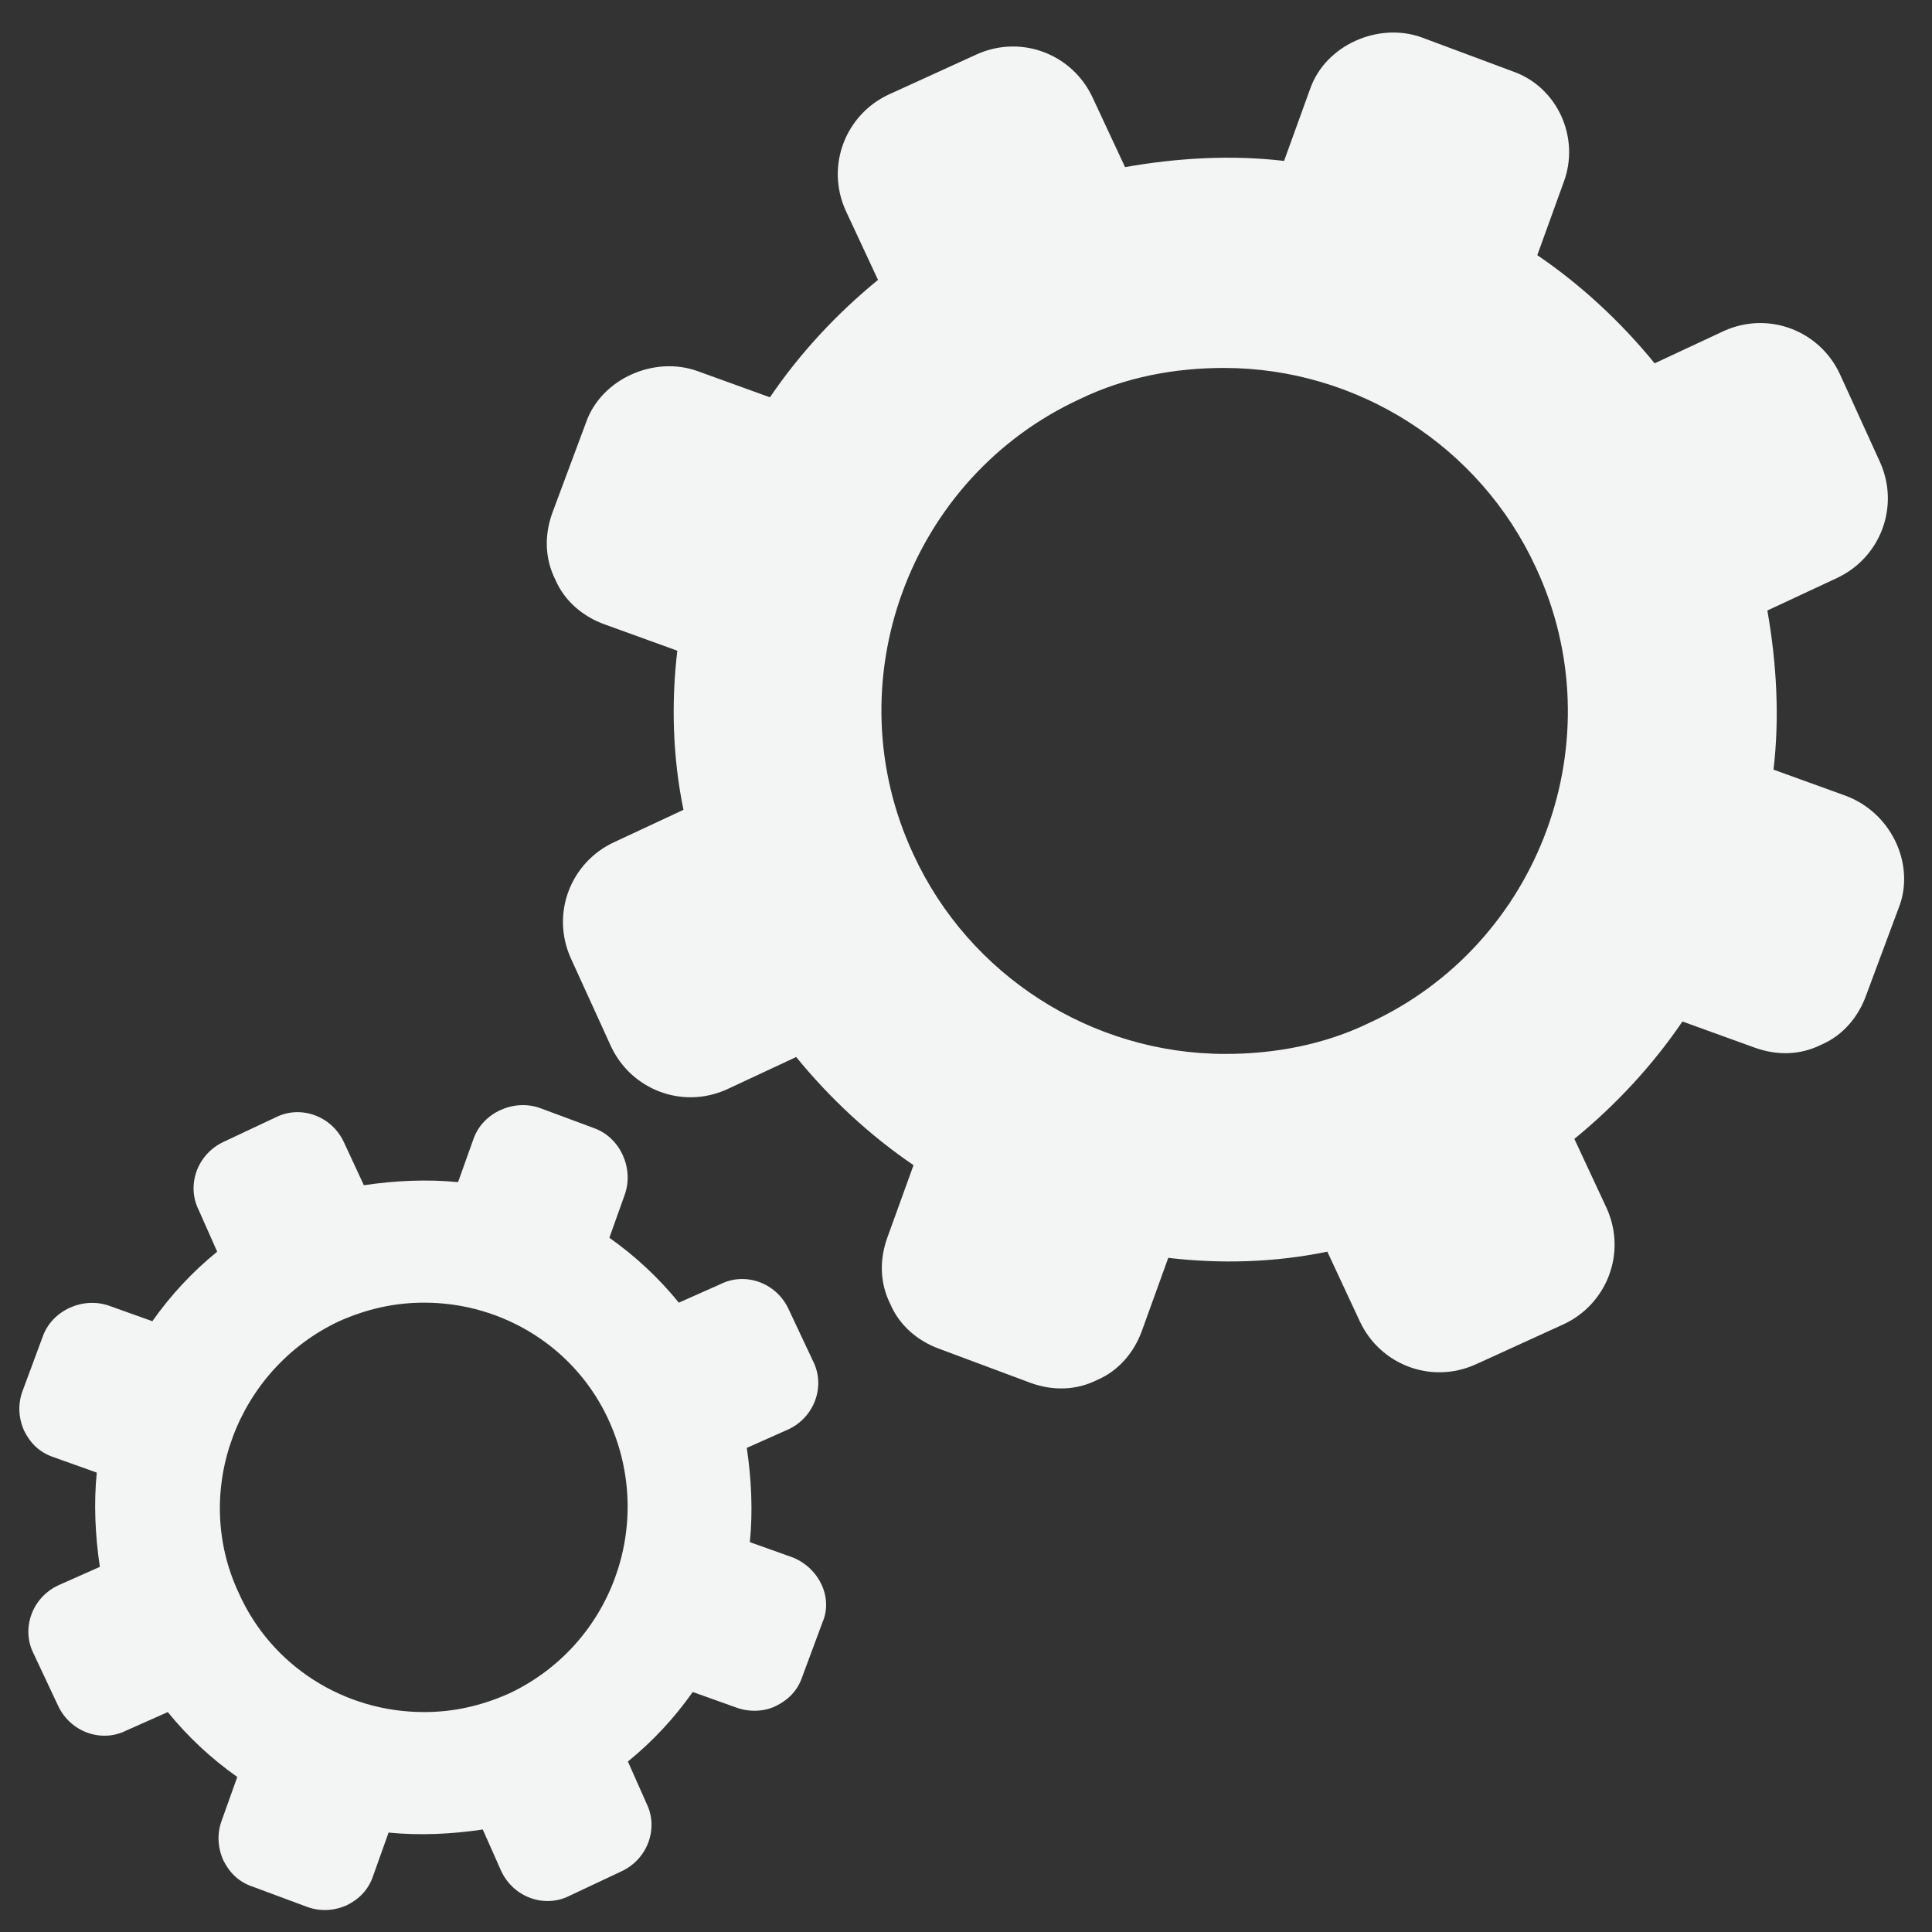 <svg xmlns="http://www.w3.org/2000/svg" xmlns:xlink="http://www.w3.org/1999/xlink" width="500" zoomAndPan="magnify" viewBox="0 0 375 375" height="500" preserveAspectRatio="xMidYMid meet" version="1.0"><rect x="0" y="0" width="375" height="375" fill="#333333" stroke="none"/><defs><clipPath id="172113a3c4"><path d="M 3 214 L 161 214 L 161 370.996 L 3 370.996 Z M 3 214 " clip-rule="nonzero"/></clipPath></defs><g clip-path="url(#172113a3c4)"><path fill="#f3f4f4" d="M 153.941 302.324 L 145.547 299.328 C 146.148 293.328 145.848 287.031 144.949 281.035 L 153.039 277.434 C 158.137 275.035 160.234 269.039 157.836 264.242 L 153.039 254.047 C 150.645 248.945 144.648 246.848 139.855 249.246 L 131.762 252.844 C 127.867 248.047 123.371 243.848 118.277 240.25 L 121.273 231.855 C 123.07 226.758 120.375 220.758 115.281 218.961 L 104.793 215.062 C 99.695 213.262 93.703 215.961 91.906 221.059 L 88.906 229.453 C 82.914 228.855 76.621 229.156 70.629 230.055 L 66.73 221.656 C 64.332 216.559 58.34 214.461 53.547 216.859 L 43.355 221.656 C 38.262 224.059 36.164 230.055 38.562 234.852 L 42.156 242.949 C 37.363 246.848 33.168 251.348 29.57 256.445 L 21.18 253.445 C 16.086 251.645 10.09 254.344 8.293 259.441 L 4.398 269.938 C 3.496 272.336 3.496 275.035 4.695 277.734 C 5.895 280.133 7.691 281.934 10.391 282.832 L 18.781 285.832 C 18.184 291.828 18.48 298.125 19.383 304.125 L 11.289 307.723 C 6.195 310.121 4.098 316.121 6.496 320.918 L 11.289 331.113 C 13.688 336.211 19.68 338.309 24.477 335.91 L 32.566 332.312 C 36.465 337.109 40.957 341.309 46.055 344.906 L 43.055 353.305 C 42.156 355.703 42.156 358.402 43.355 361.102 C 44.555 363.5 46.352 365.301 49.051 366.199 L 59.539 370.098 C 61.938 370.996 64.633 370.996 67.332 369.797 C 69.727 368.598 71.527 366.797 72.426 364.102 L 75.422 355.703 C 81.414 356.305 87.711 356.004 93.703 355.105 L 97.301 363.199 C 99.695 368.297 105.691 370.398 110.484 368 L 120.676 363.199 C 125.77 360.801 127.867 354.805 125.469 350.004 L 121.875 341.91 C 126.668 338.012 130.863 333.512 134.461 328.414 L 142.852 331.414 C 145.25 332.312 148.246 332.312 150.645 331.113 C 153.039 329.914 154.84 328.113 155.738 325.414 L 159.633 314.922 C 161.73 310.121 159.035 304.426 153.941 302.324 Z M 98.797 328.715 C 93.402 331.113 88.008 332.312 82.316 332.312 C 66.73 332.312 52.645 323.316 46.352 309.223 C 37.062 289.43 46.055 265.738 65.832 256.445 C 71.227 254.047 76.621 252.844 82.316 252.844 C 97.898 252.844 111.984 261.84 118.277 275.938 C 127.27 296.027 118.578 319.418 98.797 328.715 Z M 98.797 328.715 " fill-opacity="1" fill-rule="nonzero"/></g><path fill="#f3f4f4" d="M 358.324 154.484 L 344.238 149.387 C 345.438 139.191 344.84 128.695 343.043 118.5 L 356.527 112.203 C 364.918 108.305 368.812 98.41 364.918 89.711 L 357.125 72.617 C 353.23 64.223 343.34 60.324 334.648 64.223 L 321.164 70.52 C 314.57 62.422 306.781 55.227 298.387 49.527 L 303.484 35.434 C 306.781 26.738 302.285 16.844 293.594 13.844 L 275.91 7.246 C 267.52 4.246 257.332 8.746 254.336 17.141 L 249.238 31.234 C 239.051 30.035 228.562 30.637 218.371 32.438 L 212.078 18.941 C 208.184 10.543 198.293 6.645 189.602 10.543 L 172.52 18.34 C 164.129 22.238 160.234 32.137 164.129 40.832 L 170.422 54.328 C 162.332 60.926 155.137 68.723 149.445 77.117 L 135.359 72.02 C 126.969 69.02 116.777 73.52 113.781 81.914 L 107.188 99.609 C 105.691 103.805 105.691 108.305 107.789 112.504 C 109.586 116.699 113.184 119.699 117.379 121.199 L 131.465 126.297 C 130.266 136.492 130.562 146.988 132.66 157.184 L 119.176 163.48 C 110.785 167.379 106.891 177.277 110.785 185.973 L 118.578 203.066 C 122.473 211.461 132.363 215.359 141.055 211.461 L 154.539 205.164 C 161.133 213.262 168.926 220.457 177.316 226.156 L 172.219 240.25 C 170.723 244.449 170.723 248.945 172.82 253.145 C 174.617 257.344 178.215 260.344 182.41 261.84 L 200.09 268.438 C 204.285 269.938 208.781 269.938 212.977 267.84 C 217.172 266.039 220.172 262.441 221.668 258.242 L 226.762 244.148 C 236.953 245.348 247.441 245.047 257.633 242.949 L 263.926 256.445 C 267.82 264.84 277.711 268.738 286.402 264.84 L 303.484 257.043 C 311.875 253.145 315.77 243.25 311.875 234.555 L 305.582 221.059 C 313.672 214.461 320.863 206.664 326.559 198.27 L 340.645 203.367 C 344.84 204.863 349.336 204.863 353.531 202.766 C 357.727 200.965 360.723 197.367 362.223 193.168 L 368.812 175.477 C 371.512 167.379 367.016 157.785 358.324 154.484 Z M 265.723 198.566 C 257.031 202.766 247.441 204.566 237.852 204.566 C 211.777 204.566 188.105 189.27 177.316 165.883 C 161.73 132.594 176.418 92.711 209.68 77.418 C 218.371 73.219 227.961 71.418 237.551 71.418 C 263.625 71.418 287.301 86.715 298.09 110.105 C 313.672 143.391 298.988 183.273 265.723 198.566 Z M 265.723 198.566 " fill-opacity="1" fill-rule="nonzero"/></svg>